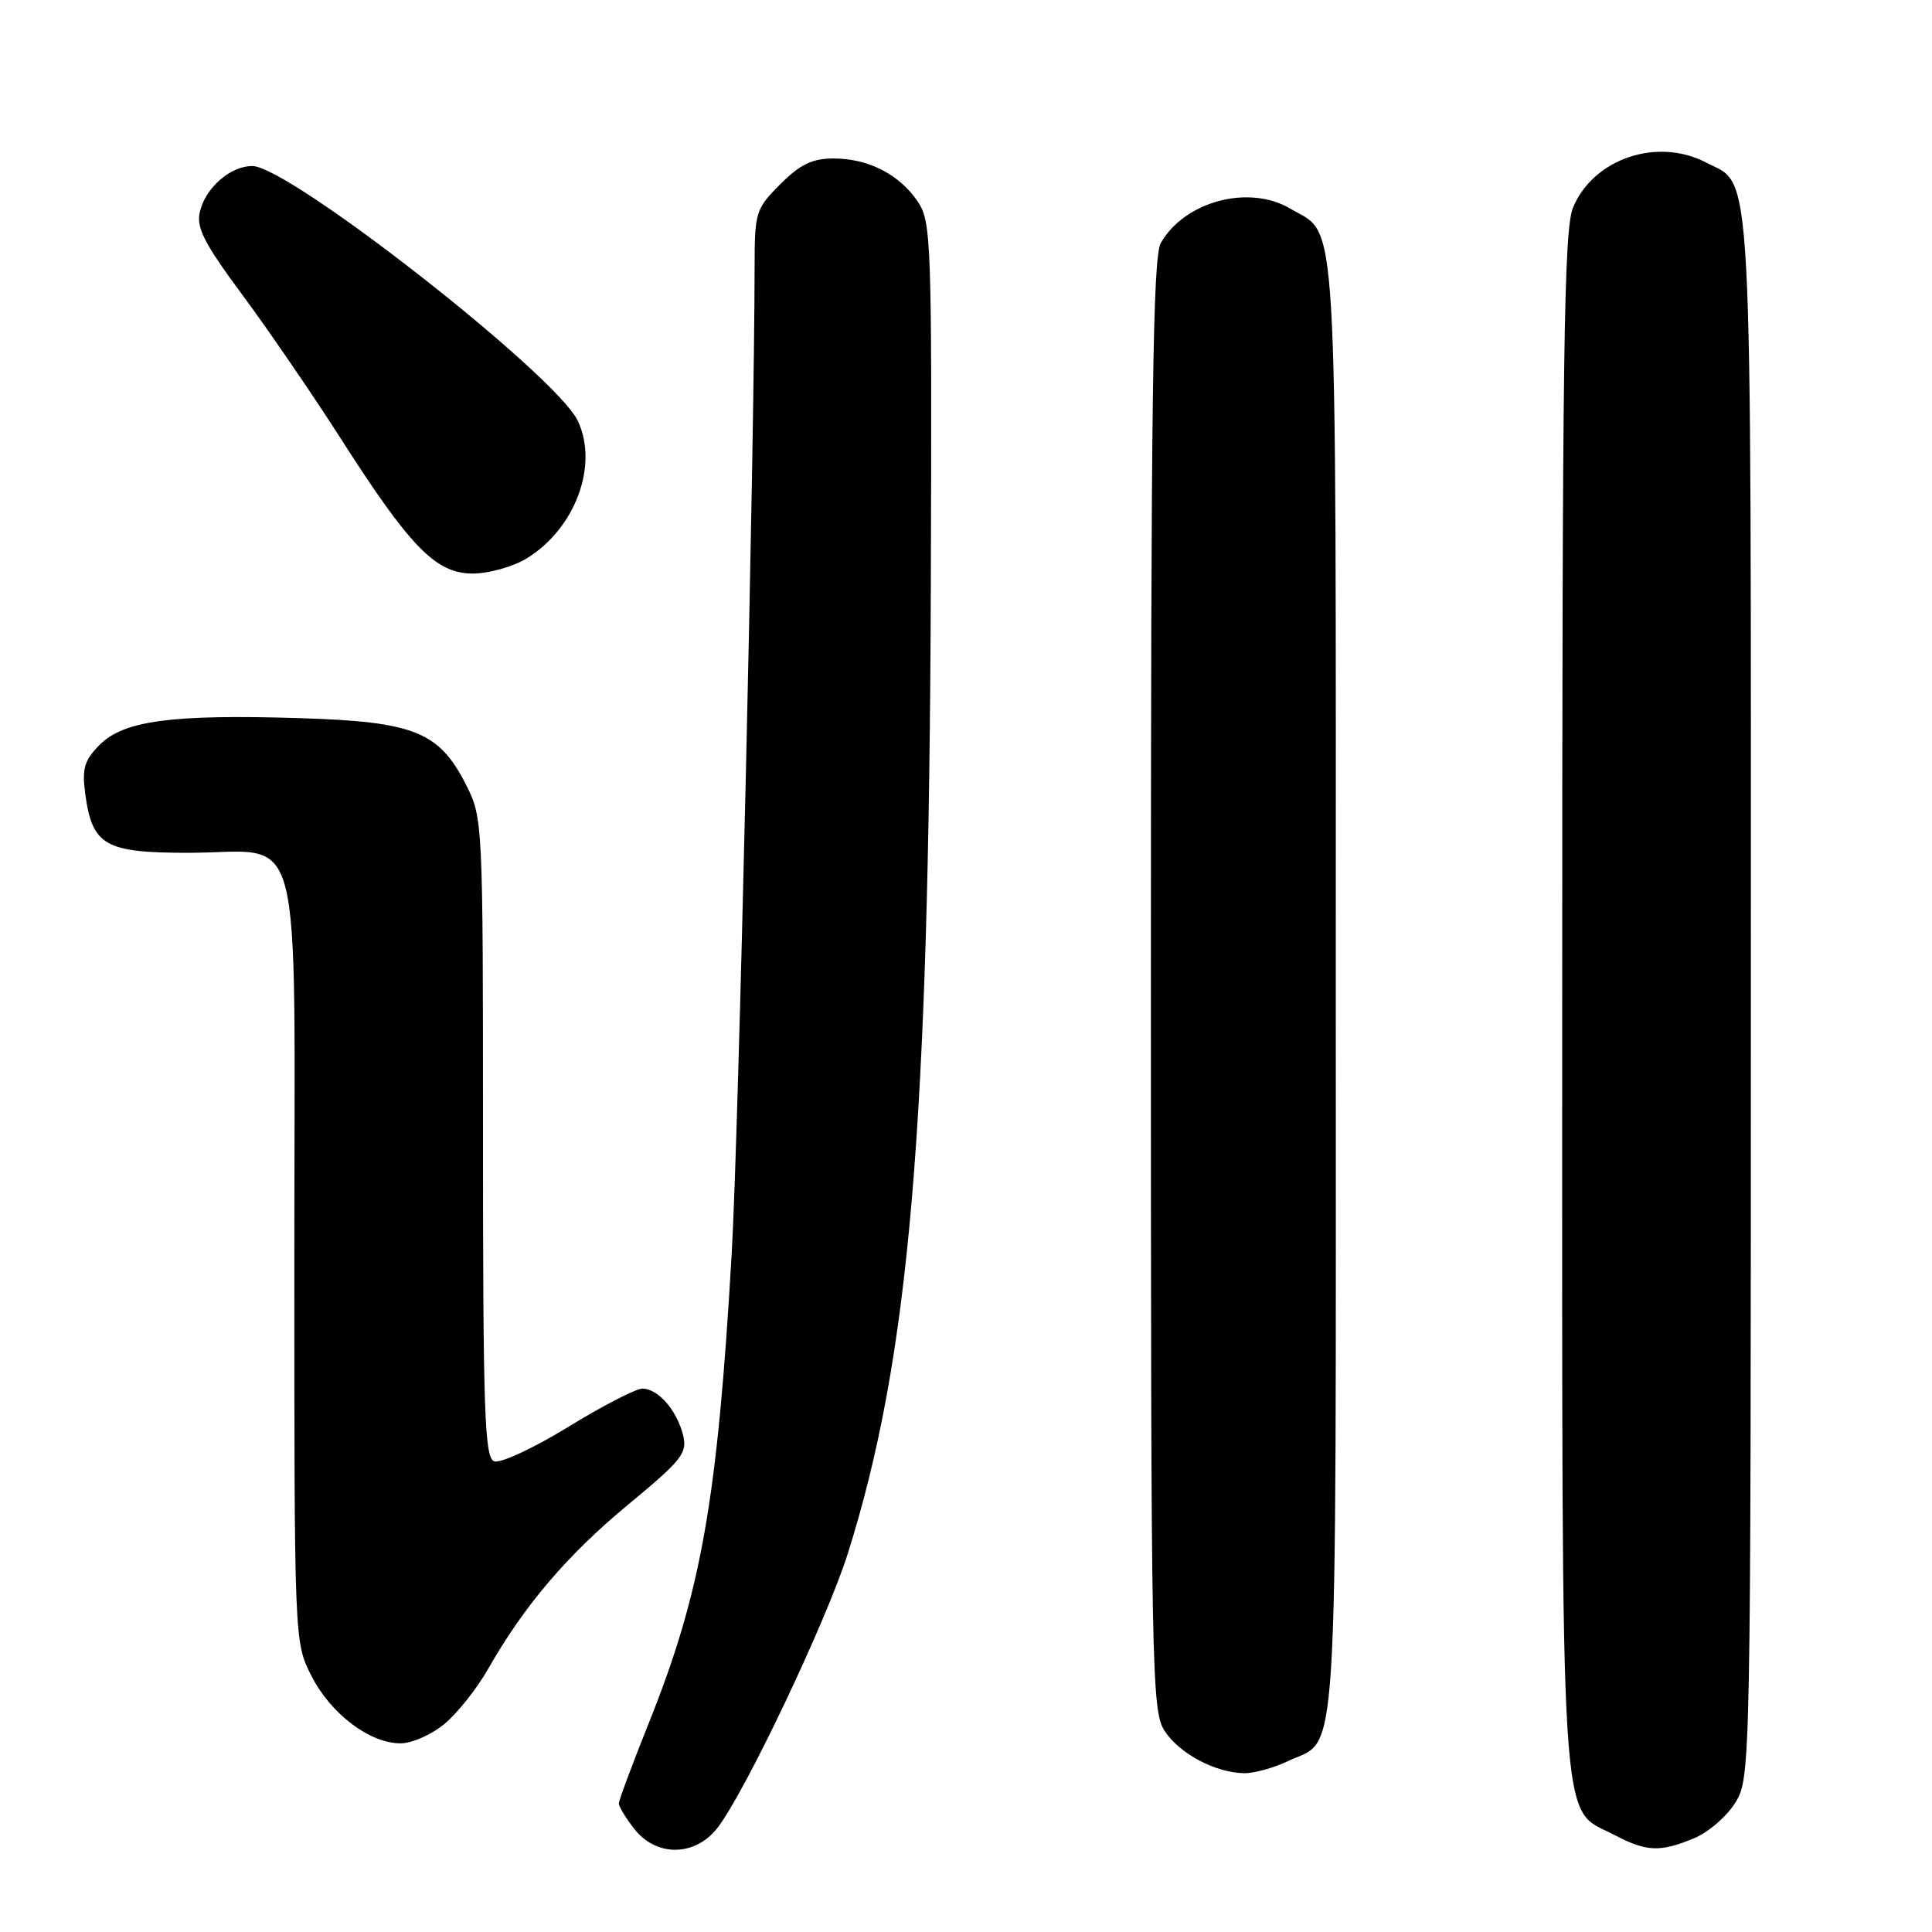 <?xml version="1.0" encoding="UTF-8" standalone="no"?>
<!DOCTYPE svg PUBLIC "-//W3C//DTD SVG 1.1//EN" "http://www.w3.org/Graphics/SVG/1.1/DTD/svg11.dtd" >
<svg xmlns="http://www.w3.org/2000/svg" xmlns:xlink="http://www.w3.org/1999/xlink" version="1.1" viewBox="0 0 256 256">
 <g >
 <path fill="currentColor"
d=" M 95.03 242.25 C 98.63 237.69 109.50 214.82 112.33 205.88 C 120.51 179.92 123.09 149.81 123.34 77.39 C 123.49 31.86 123.41 29.36 121.60 26.70 C 119.16 23.10 115.06 21.00 110.45 21.00 C 107.63 21.00 106.02 21.78 103.40 24.40 C 100.15 27.65 100.00 28.13 99.99 35.15 C 99.97 59.28 97.86 150.43 96.96 166.00 C 95.07 198.82 92.93 210.96 85.95 228.36 C 83.78 233.78 82.00 238.55 82.00 238.97 C 82.00 239.39 82.93 240.92 84.07 242.37 C 86.98 246.06 92.06 246.01 95.03 242.25 Z  M 224.51 243.56 C 226.41 242.77 228.86 240.63 229.97 238.81 C 231.96 235.55 231.99 234.05 232.00 132.20 C 232.00 18.78 232.32 24.77 226.03 21.52 C 219.56 18.17 211.14 21.03 208.44 27.49 C 207.22 30.41 207.00 46.40 207.00 132.72 C 207.00 246.43 206.55 239.25 213.98 243.17 C 218.18 245.38 220.00 245.45 224.51 243.56 Z  M 170.63 233.37 C 177.46 230.13 177.00 237.47 177.00 131.18 C 177.00 25.09 177.37 31.42 170.96 27.64 C 165.48 24.40 156.97 26.67 153.81 32.20 C 152.75 34.05 152.50 53.06 152.50 130.54 C 152.50 221.84 152.59 226.73 154.33 229.37 C 156.29 232.37 161.05 234.90 164.85 234.96 C 166.14 234.98 168.74 234.27 170.63 233.37 Z  M 58.94 228.39 C 60.65 226.96 63.23 223.70 64.68 221.14 C 69.47 212.73 75.18 206.03 83.23 199.37 C 90.38 193.46 91.10 192.54 90.51 190.15 C 89.68 186.85 87.19 184.00 85.12 184.00 C 84.26 184.00 79.82 186.29 75.25 189.10 C 70.68 191.90 66.28 193.94 65.47 193.63 C 64.21 193.14 64.00 187.06 64.00 150.74 C 64.00 108.84 63.98 108.38 61.75 103.98 C 58.19 96.96 54.89 95.63 39.80 95.16 C 22.84 94.63 16.43 95.48 13.24 98.66 C 11.17 100.74 10.85 101.81 11.29 105.15 C 12.22 112.04 13.88 113.00 24.93 113.00 C 40.52 113.00 39.00 107.18 39.00 166.84 C 39.00 217.47 39.00 217.59 41.25 222.03 C 43.80 227.08 48.97 231.00 53.07 231.00 C 54.60 231.00 57.23 229.83 58.94 228.39 Z  M 69.76 74.01 C 76.22 70.07 79.35 61.65 76.56 55.76 C 73.68 49.69 38.30 22.00 33.43 22.00 C 30.52 22.00 27.23 24.87 26.48 28.08 C 25.99 30.16 27.06 32.25 32.12 39.08 C 35.55 43.71 41.38 52.22 45.08 58.00 C 54.37 72.54 57.75 76.00 62.65 76.00 C 64.77 75.99 67.97 75.10 69.76 74.01 Z "/>
</g>
</svg>